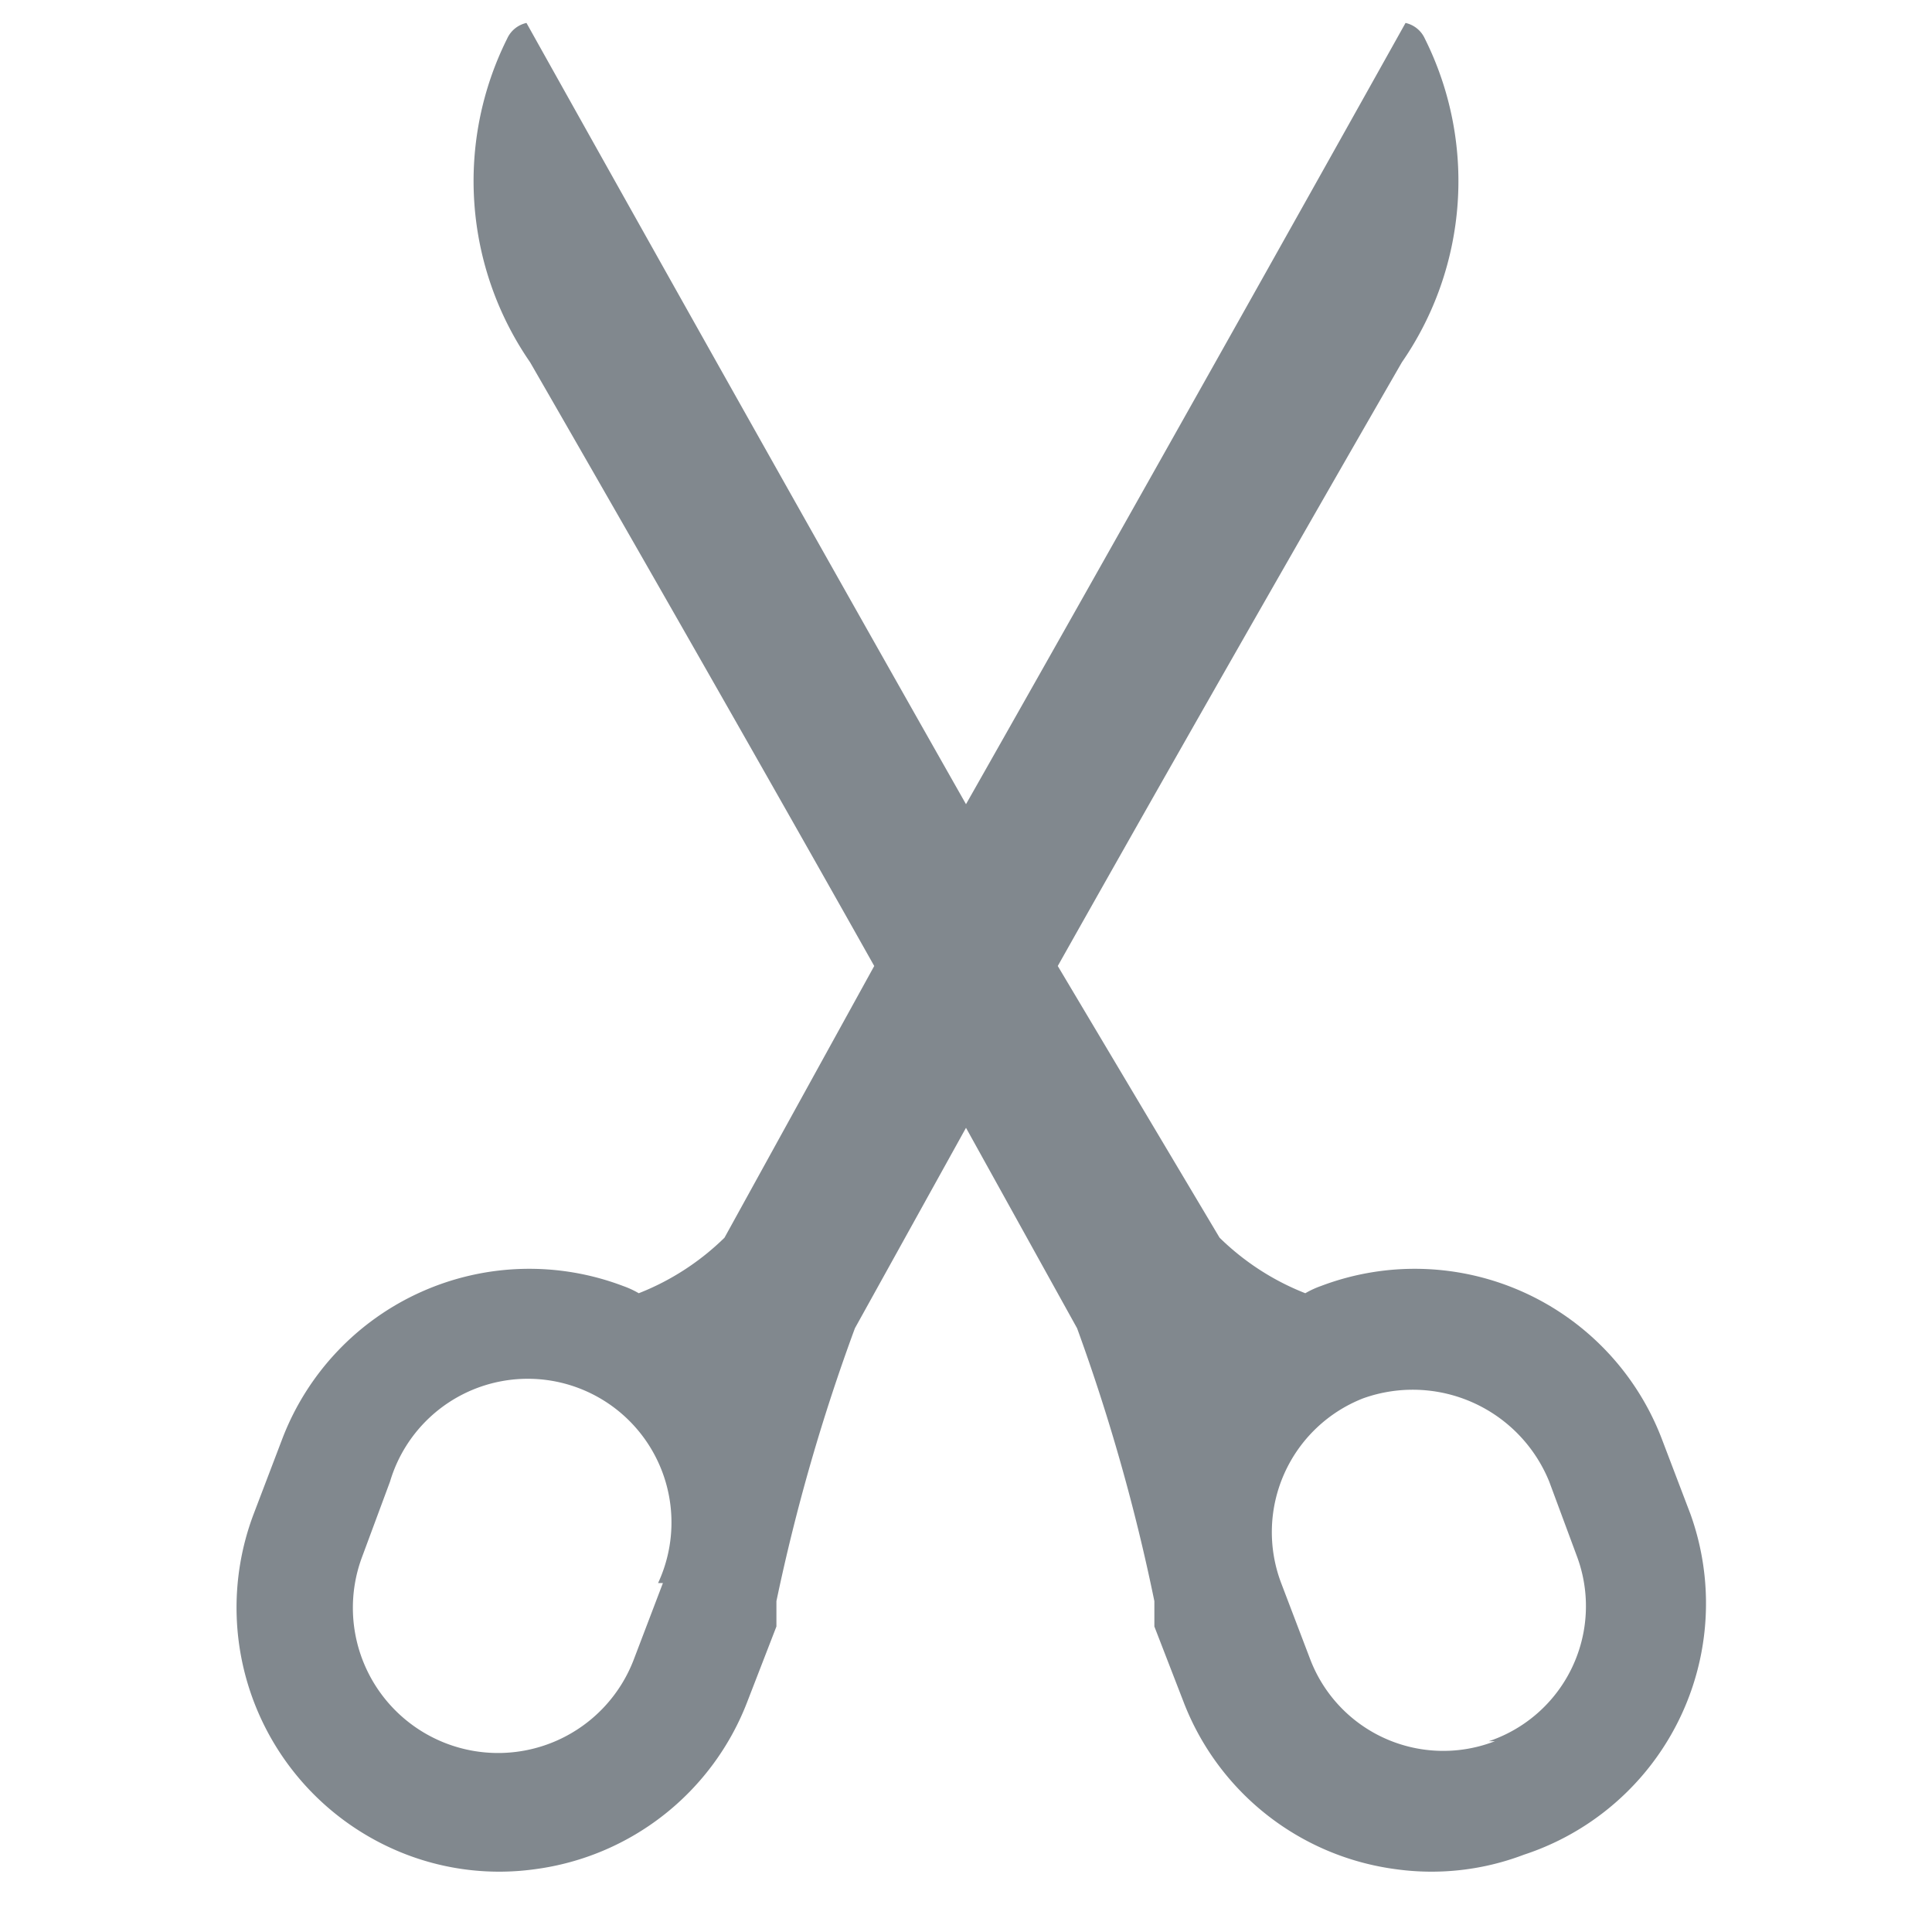<svg xmlns="http://www.w3.org/2000/svg" viewBox="0 0 16 16"><defs><style>.icons09{fill:#81888e;fill-rule:evenodd;}</style></defs><title>cut</title><g id="cut"><path id="icons09" class="icons09" d="M14,12.54l-.24-.63a2.19,2.19,0,0,0-2.82-1.26.75.75,0,0,0-.13.06,2.12,2.12,0,0,1-.71-.46L8.76,8c1.35-2.4,2.85-5,2.85-5A2.64,2.64,0,0,0,11.8.32a.23.23,0,0,0-.16-.13S9.73,3.61,8,6.66C6.27,3.61,4.36.19,4.36.19A.23.23,0,0,0,4.2.32,2.64,2.64,0,0,0,4.39,3S5.89,5.6,7.24,8L6,10.25a2.12,2.12,0,0,1-.71.46.75.75,0,0,0-.13-.06,2.19,2.19,0,0,0-2.82,1.26l-.24.63a2.19,2.19,0,0,0,1.27,2.82,2.15,2.15,0,0,0,1.06.12,2.19,2.19,0,0,0,1.76-1.39l.24-.62c0-.07,0-.14,0-.21v0A16,16,0,0,1,7.08,11L8,9.34,8.92,11a16,16,0,0,1,.64,2.26v0c0,.07,0,.14,0,.21l.24.62a2.19,2.19,0,0,0,1.76,1.39,2.15,2.15,0,0,0,1.06-.12A2.19,2.19,0,0,0,14,12.54Zm-8.51.57-.24.63A1.18,1.18,0,0,1,3,12.89l.23-.62a1.19,1.19,0,1,1,2.22.84Zm6.89,1.31a1.18,1.18,0,0,1-1.53-.68l-.24-.63a1.19,1.19,0,0,1,.68-1.53,1.22,1.22,0,0,1,1.54.69l.23.62A1.18,1.18,0,0,1,12.33,14.42Z"/></g></svg>